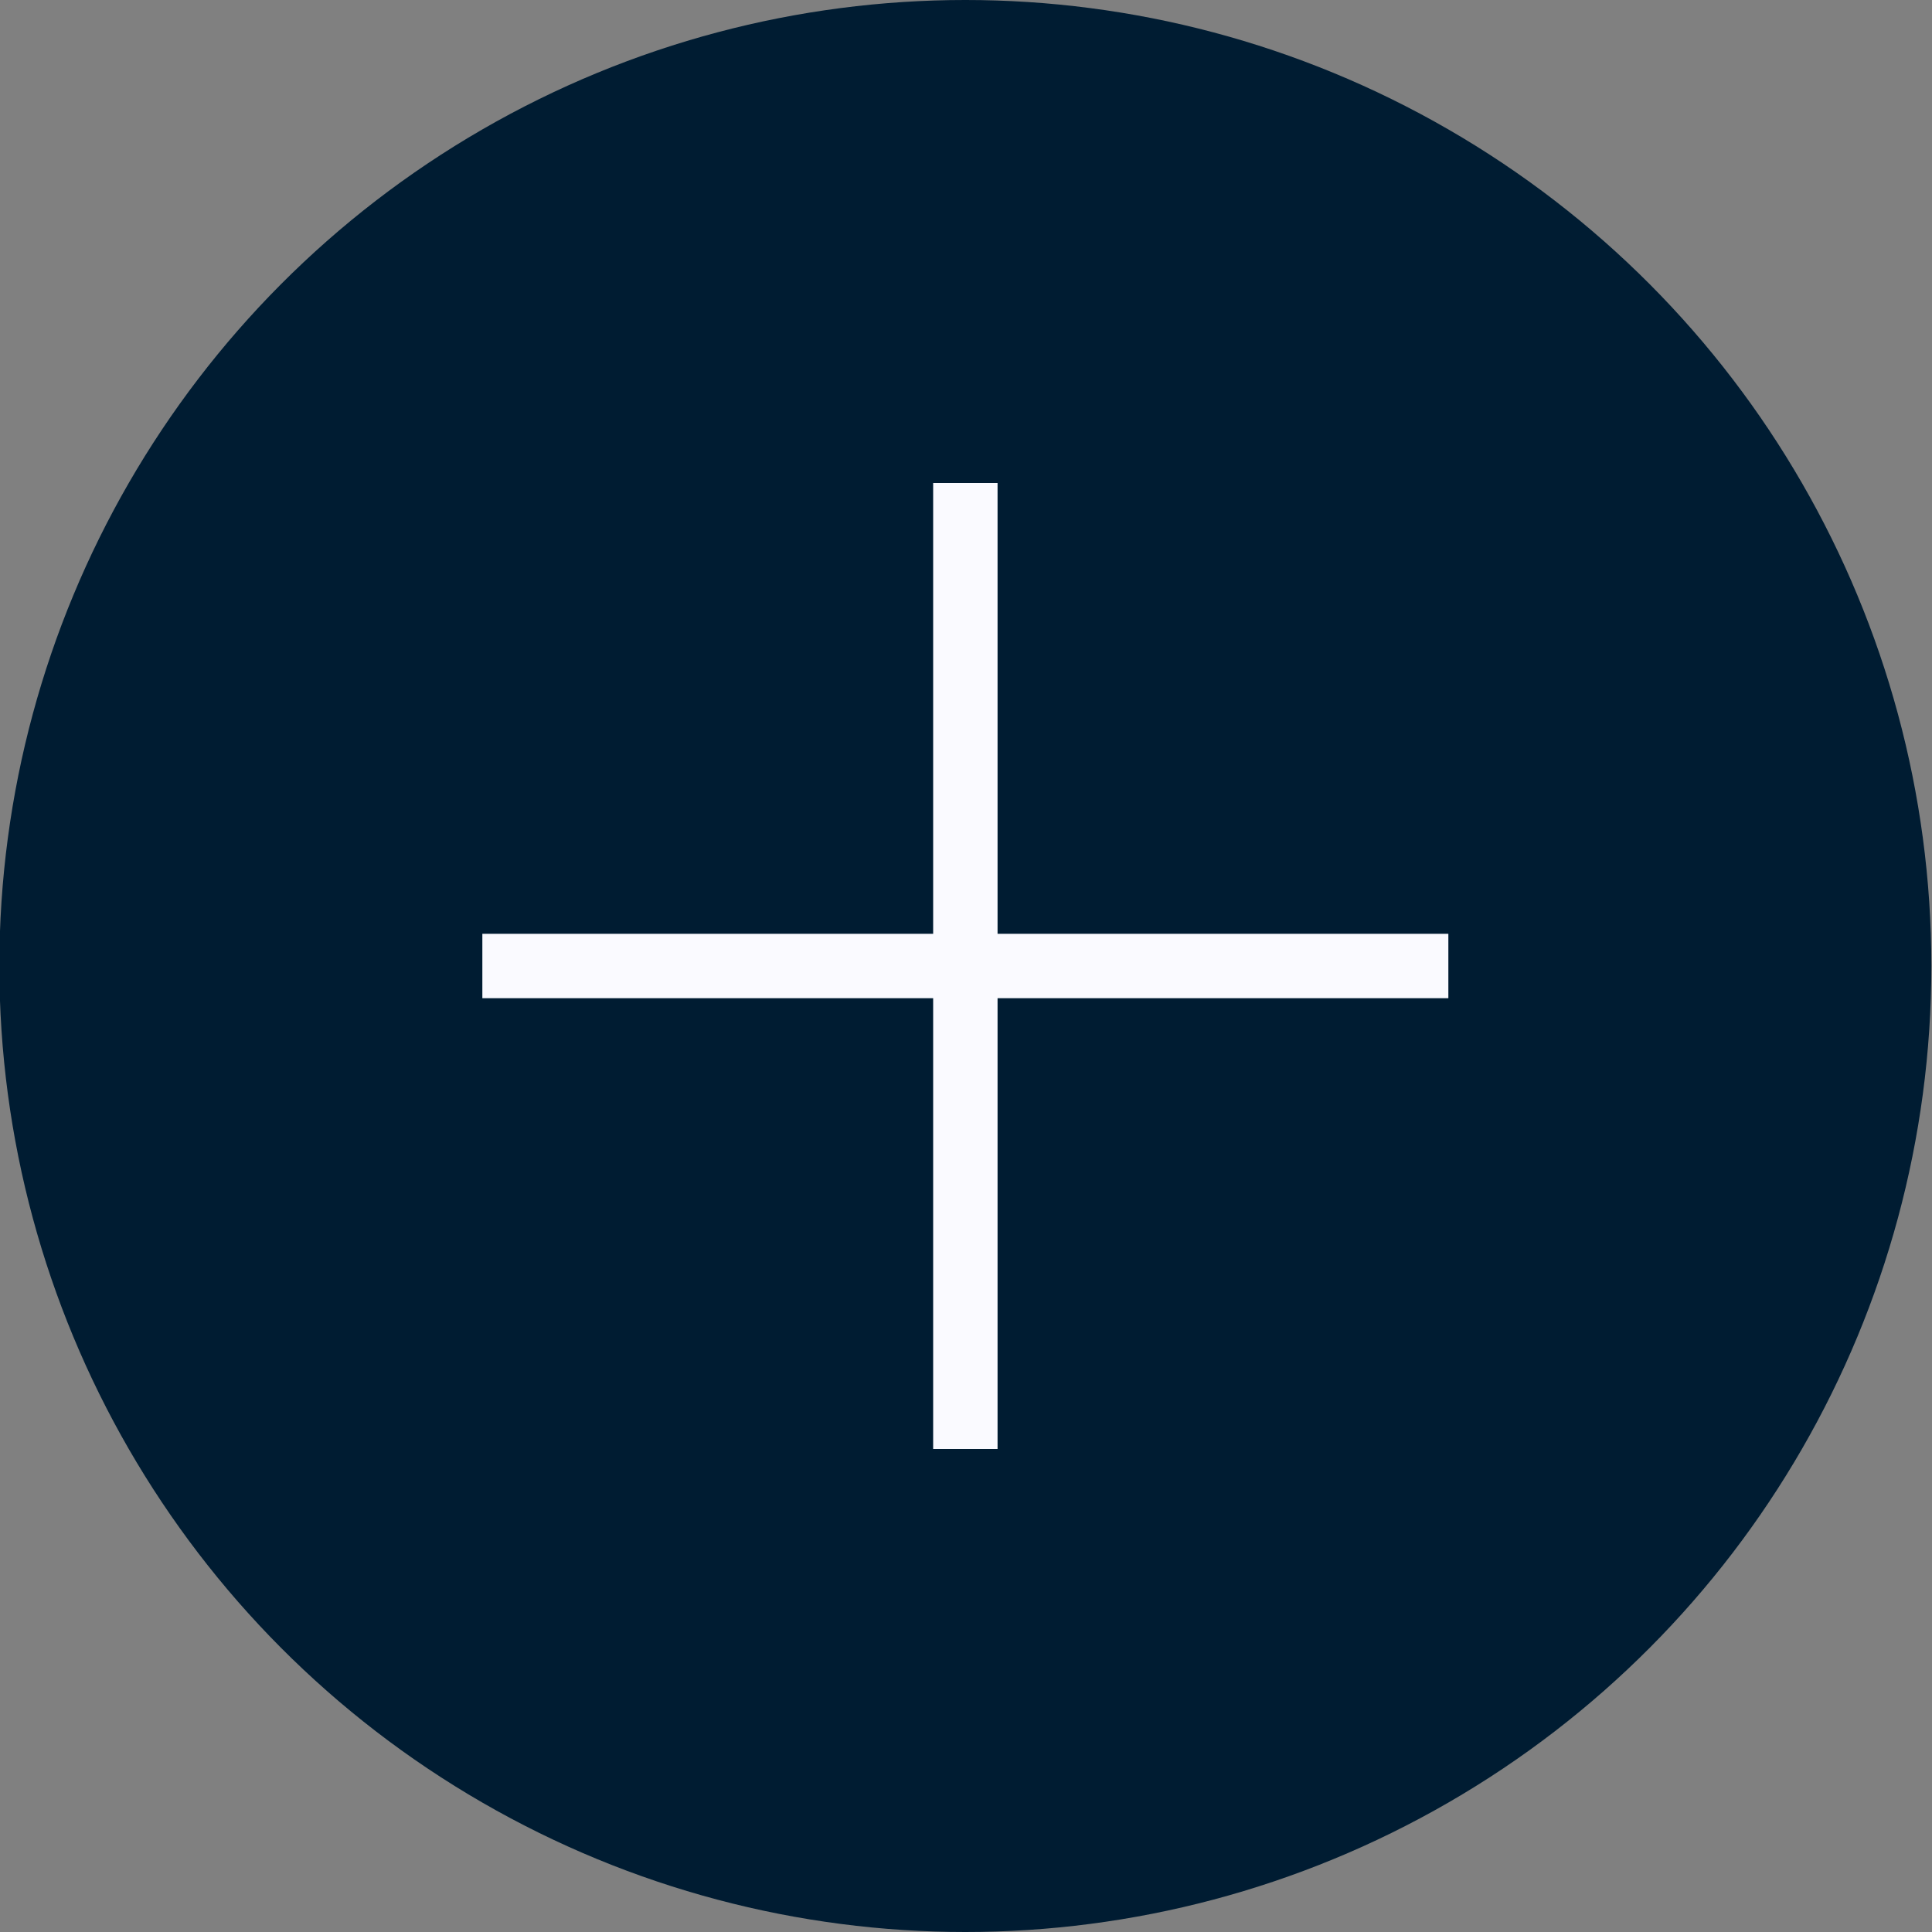 <svg id="Layer_1" data-name="Layer 1" xmlns="http://www.w3.org/2000/svg" viewBox="0 0 30 30"><rect x="0" y="0" width="30" height="30" fill="#808080" stroke="none"/><defs><style>.cls-1{fill:#001c32;}.cls-2{fill:#fafaff;}</style></defs><circle id="Ellipse_84" data-name="Ellipse 84" class="cls-1" cx="14.99" cy="15" r="15"/><g id="Group_1127" data-name="Group 1127"><rect class="cls-2" x="14.49" y="7.5" width="1" height="15"/><rect class="cls-2" x="7.49" y="14.5" width="15" height="1"/></g></svg>
